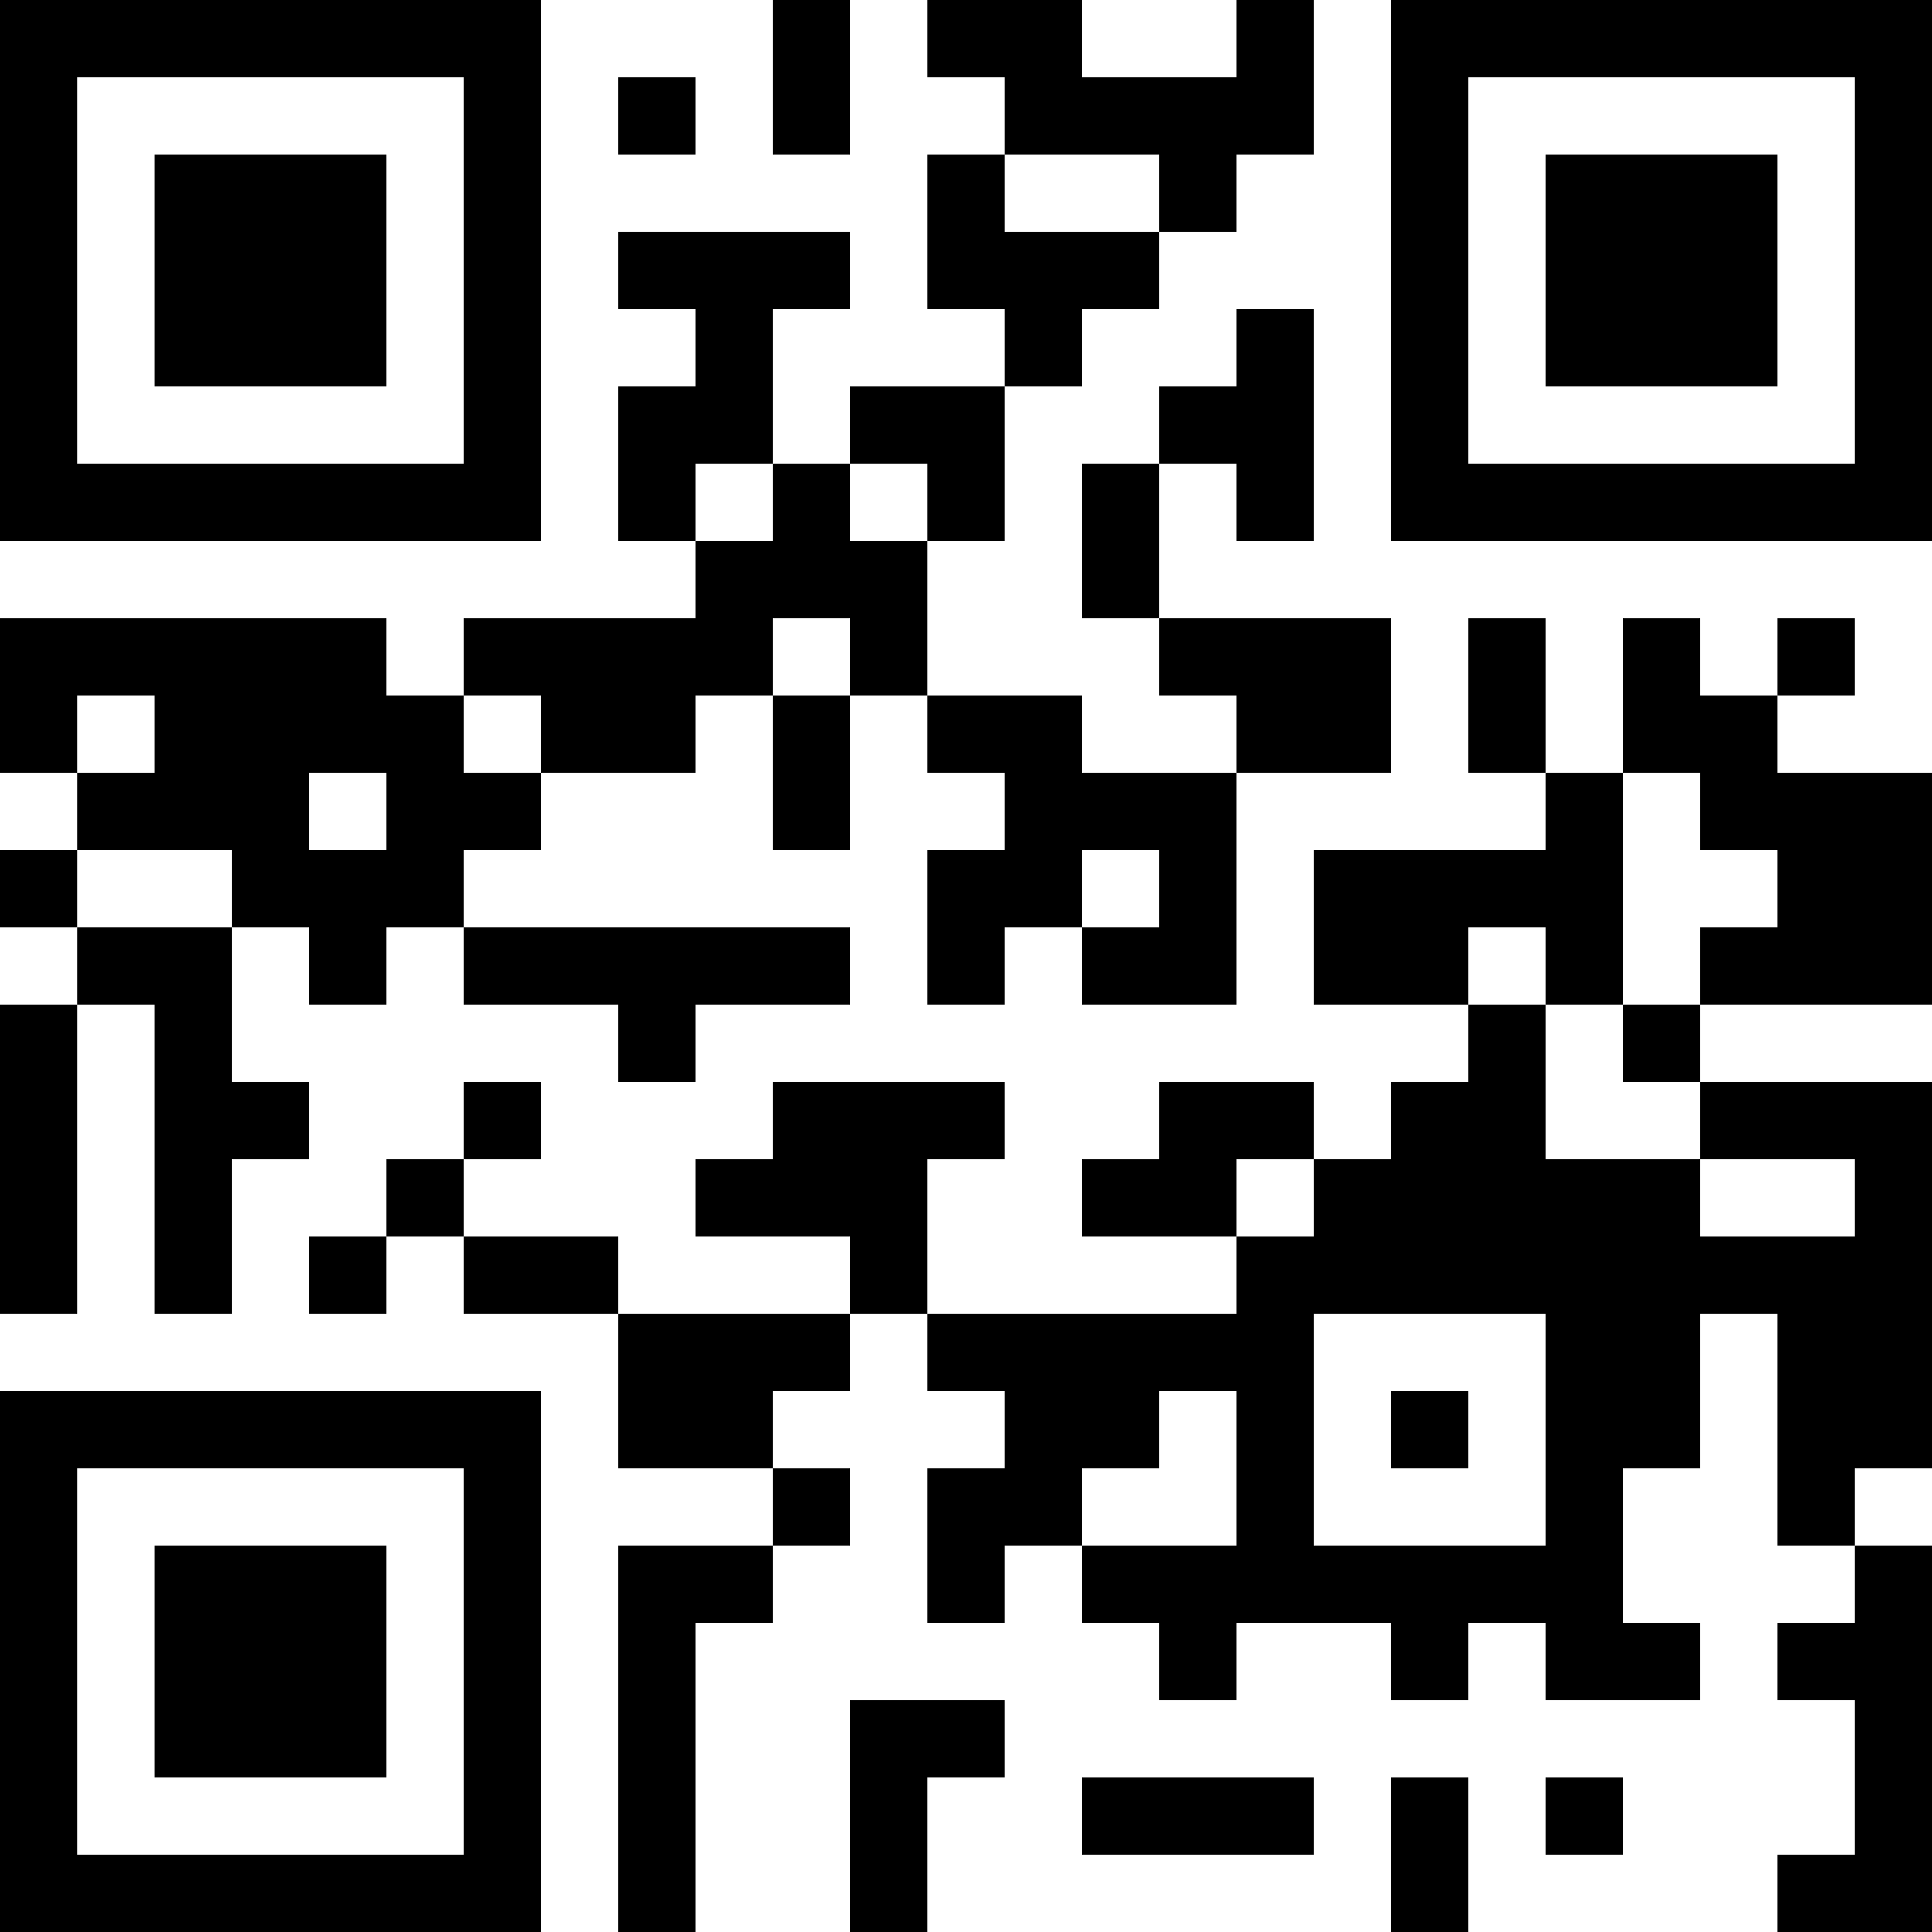 <?xml version="1.0" encoding="UTF-8"?>
<svg xmlns="http://www.w3.org/2000/svg" version="1.1" width="300" height="300" viewBox="0 0 300 300"><rect x="0" y="0" width="300" height="300" fill="#ffffff"/><g transform="scale(12)"><g transform="translate(0,0)"><path fill-rule="evenodd" d="M10 0L10 2L11 2L11 0ZM12 0L12 1L13 1L13 2L12 2L12 4L13 4L13 5L11 5L11 6L10 6L10 4L11 4L11 3L8 3L8 4L9 4L9 5L8 5L8 7L9 7L9 8L6 8L6 9L5 9L5 8L0 8L0 10L1 10L1 11L0 11L0 12L1 12L1 13L0 13L0 17L1 17L1 13L2 13L2 17L3 17L3 15L4 15L4 14L3 14L3 12L4 12L4 13L5 13L5 12L6 12L6 13L8 13L8 14L9 14L9 13L11 13L11 12L6 12L6 11L7 11L7 10L9 10L9 9L10 9L10 11L11 11L11 9L12 9L12 10L13 10L13 11L12 11L12 13L13 13L13 12L14 12L14 13L16 13L16 10L18 10L18 8L15 8L15 6L16 6L16 7L17 7L17 4L16 4L16 5L15 5L15 6L14 6L14 8L15 8L15 9L16 9L16 10L14 10L14 9L12 9L12 7L13 7L13 5L14 5L14 4L15 4L15 3L16 3L16 2L17 2L17 0L16 0L16 1L14 1L14 0ZM8 1L8 2L9 2L9 1ZM13 2L13 3L15 3L15 2ZM9 6L9 7L10 7L10 6ZM11 6L11 7L12 7L12 6ZM10 8L10 9L11 9L11 8ZM19 8L19 10L20 10L20 11L17 11L17 13L19 13L19 14L18 14L18 15L17 15L17 14L15 14L15 15L14 15L14 16L16 16L16 17L12 17L12 15L13 15L13 14L10 14L10 15L9 15L9 16L11 16L11 17L8 17L8 16L6 16L6 15L7 15L7 14L6 14L6 15L5 15L5 16L4 16L4 17L5 17L5 16L6 16L6 17L8 17L8 19L10 19L10 20L8 20L8 25L9 25L9 21L10 21L10 20L11 20L11 19L10 19L10 18L11 18L11 17L12 17L12 18L13 18L13 19L12 19L12 21L13 21L13 20L14 20L14 21L15 21L15 22L16 22L16 21L18 21L18 22L19 22L19 21L20 21L20 22L22 22L22 21L21 21L21 19L22 19L22 17L23 17L23 20L24 20L24 21L23 21L23 22L24 22L24 24L23 24L23 25L25 25L25 20L24 20L24 19L25 19L25 14L22 14L22 13L25 13L25 10L23 10L23 9L24 9L24 8L23 8L23 9L22 9L22 8L21 8L21 10L20 10L20 8ZM1 9L1 10L2 10L2 9ZM6 9L6 10L7 10L7 9ZM4 10L4 11L5 11L5 10ZM21 10L21 13L20 13L20 12L19 12L19 13L20 13L20 15L22 15L22 16L24 16L24 15L22 15L22 14L21 14L21 13L22 13L22 12L23 12L23 11L22 11L22 10ZM1 11L1 12L3 12L3 11ZM14 11L14 12L15 12L15 11ZM16 15L16 16L17 16L17 15ZM17 17L17 20L20 20L20 17ZM15 18L15 19L14 19L14 20L16 20L16 18ZM18 18L18 19L19 19L19 18ZM11 22L11 25L12 25L12 23L13 23L13 22ZM14 23L14 24L17 24L17 23ZM18 23L18 25L19 25L19 23ZM20 23L20 24L21 24L21 23ZM0 0L0 7L7 7L7 0ZM1 1L1 6L6 6L6 1ZM2 2L2 5L5 5L5 2ZM18 0L18 7L25 7L25 0ZM19 1L19 6L24 6L24 1ZM20 2L20 5L23 5L23 2ZM0 18L0 25L7 25L7 18ZM1 19L1 24L6 24L6 19ZM2 20L2 23L5 23L5 20Z" fill="#000000"/></g></g></svg>
